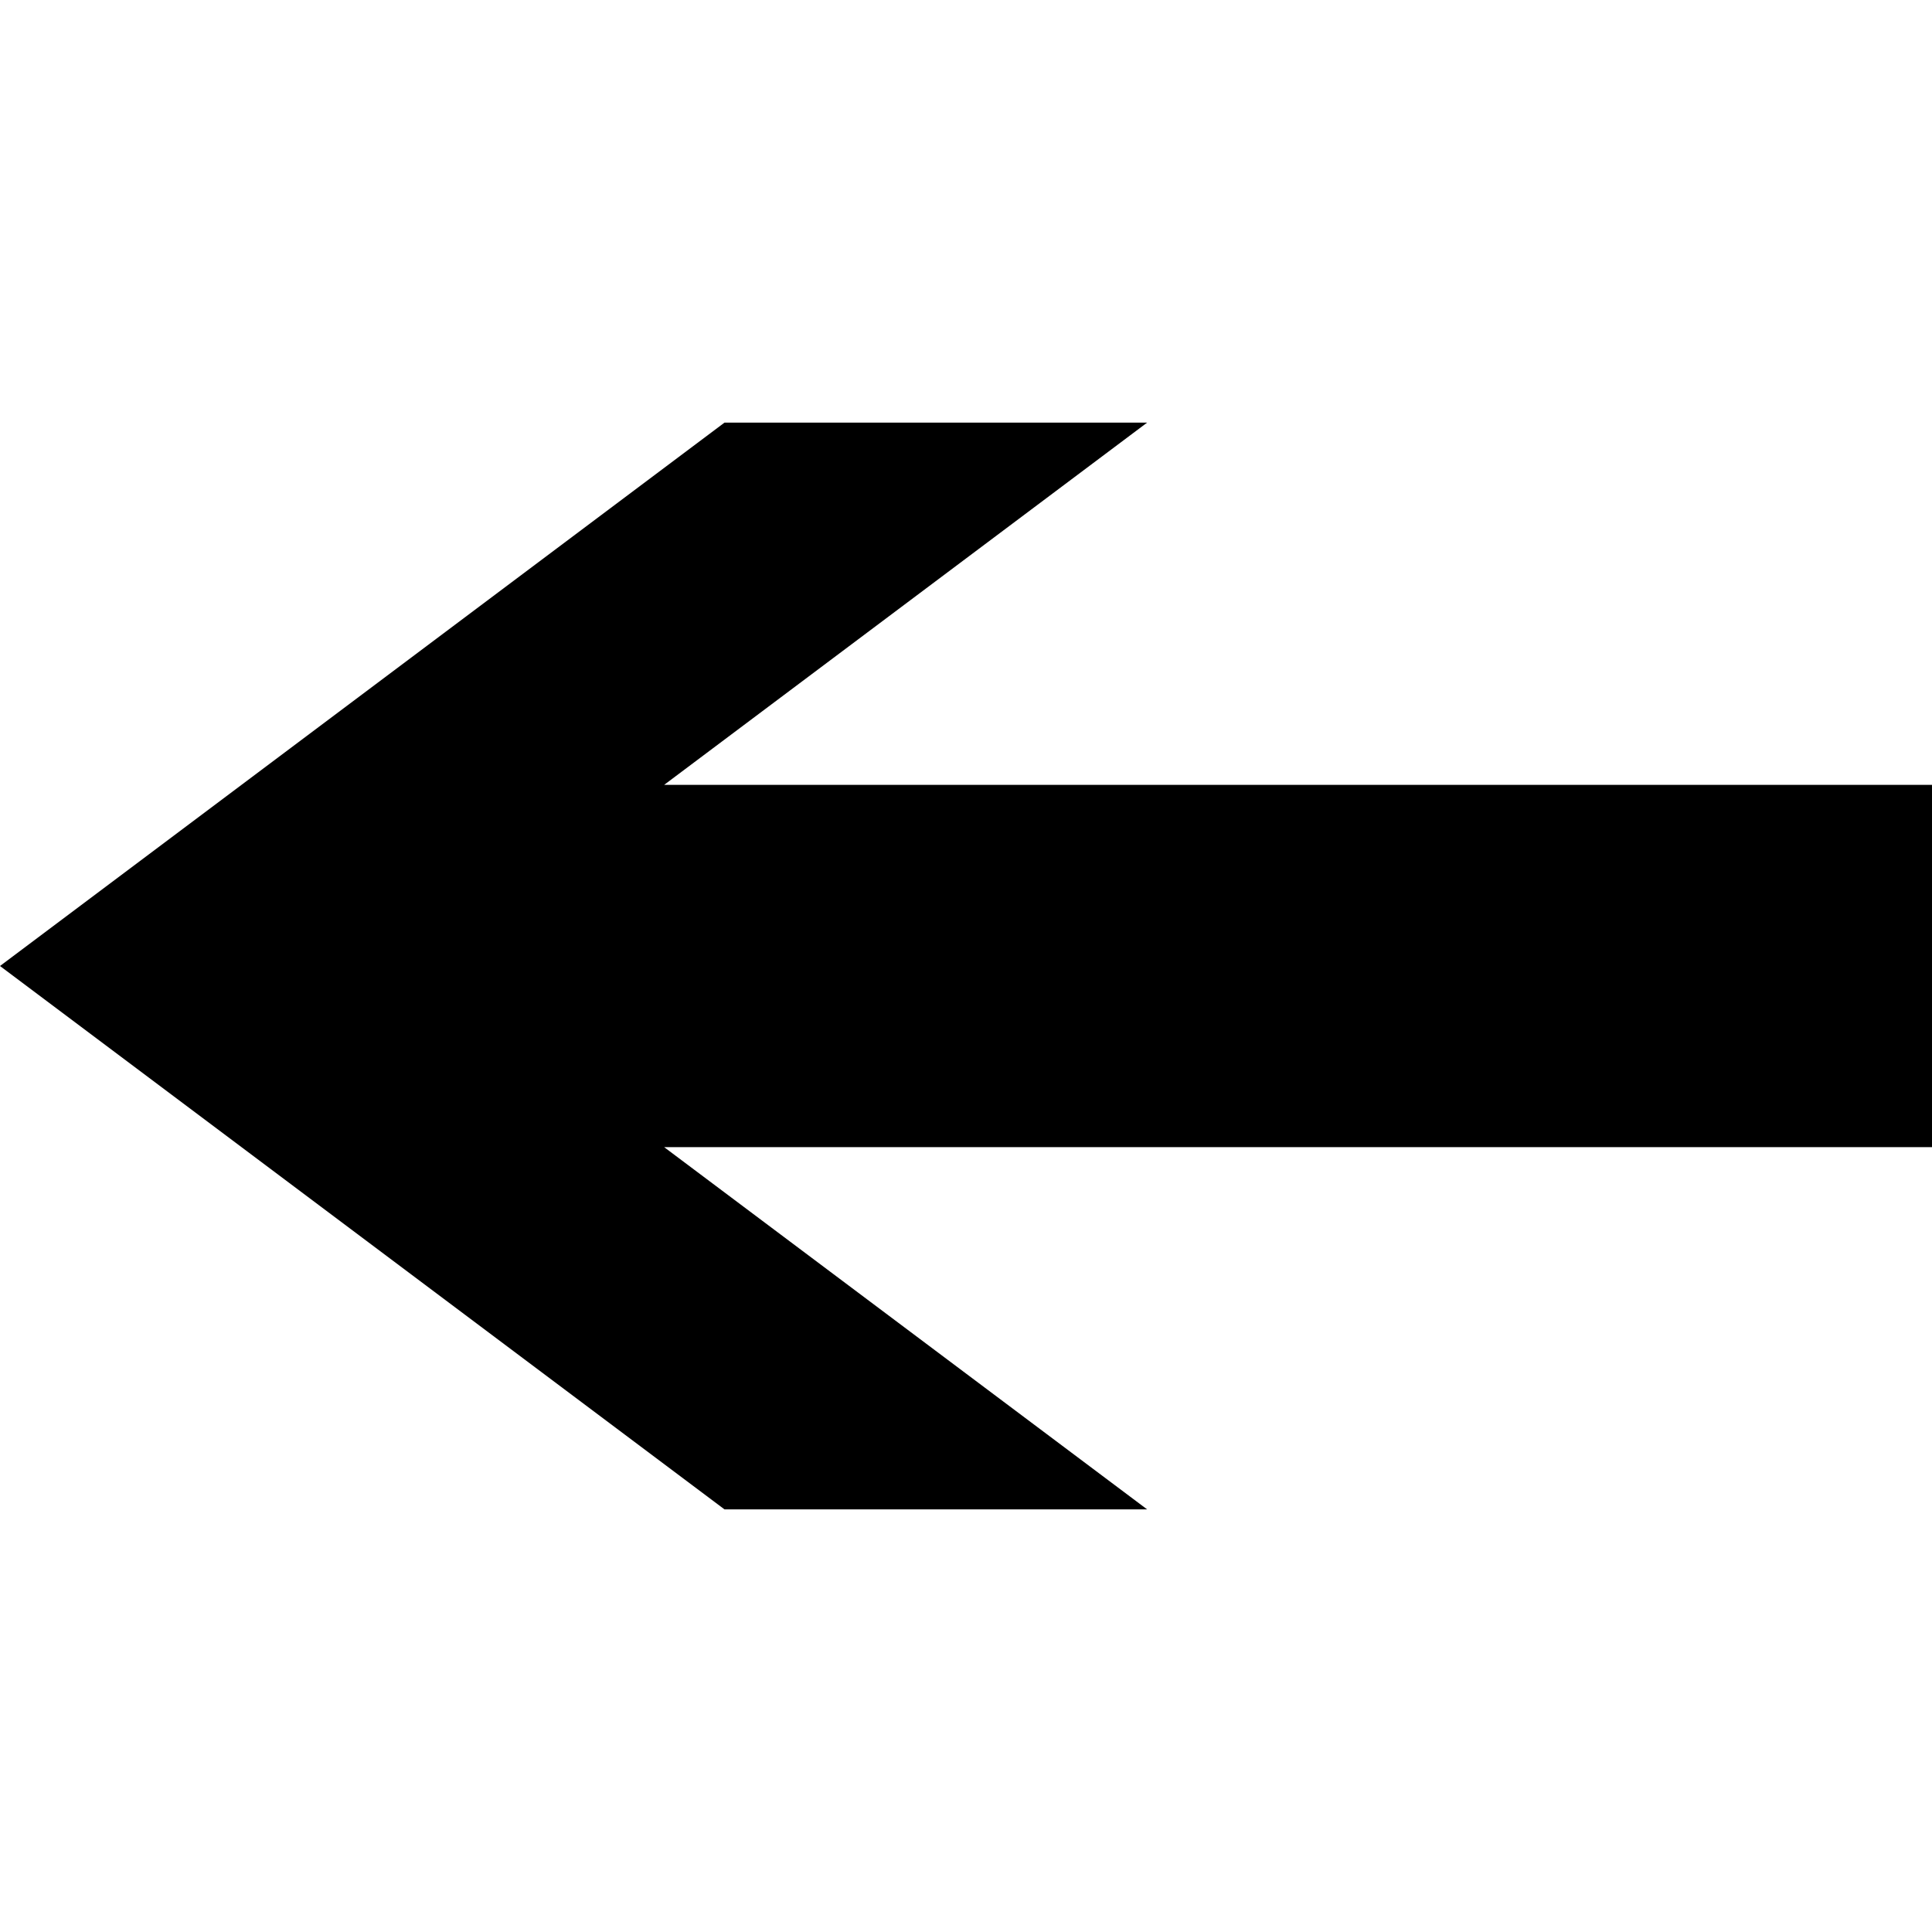 <svg xmlns="http://www.w3.org/2000/svg" version="1.1" data-icon="arrow-thick-left-line-accute" width="32" height="32" data-container-transform="translate(0 7)" viewBox="0 0 32 32">
  <g transform="translate(0 7)">
    <path d="M12 0l-12 9 12 9h7l-8-6h21v-6h-21l8-6h-7z" />
  </g>
</svg>